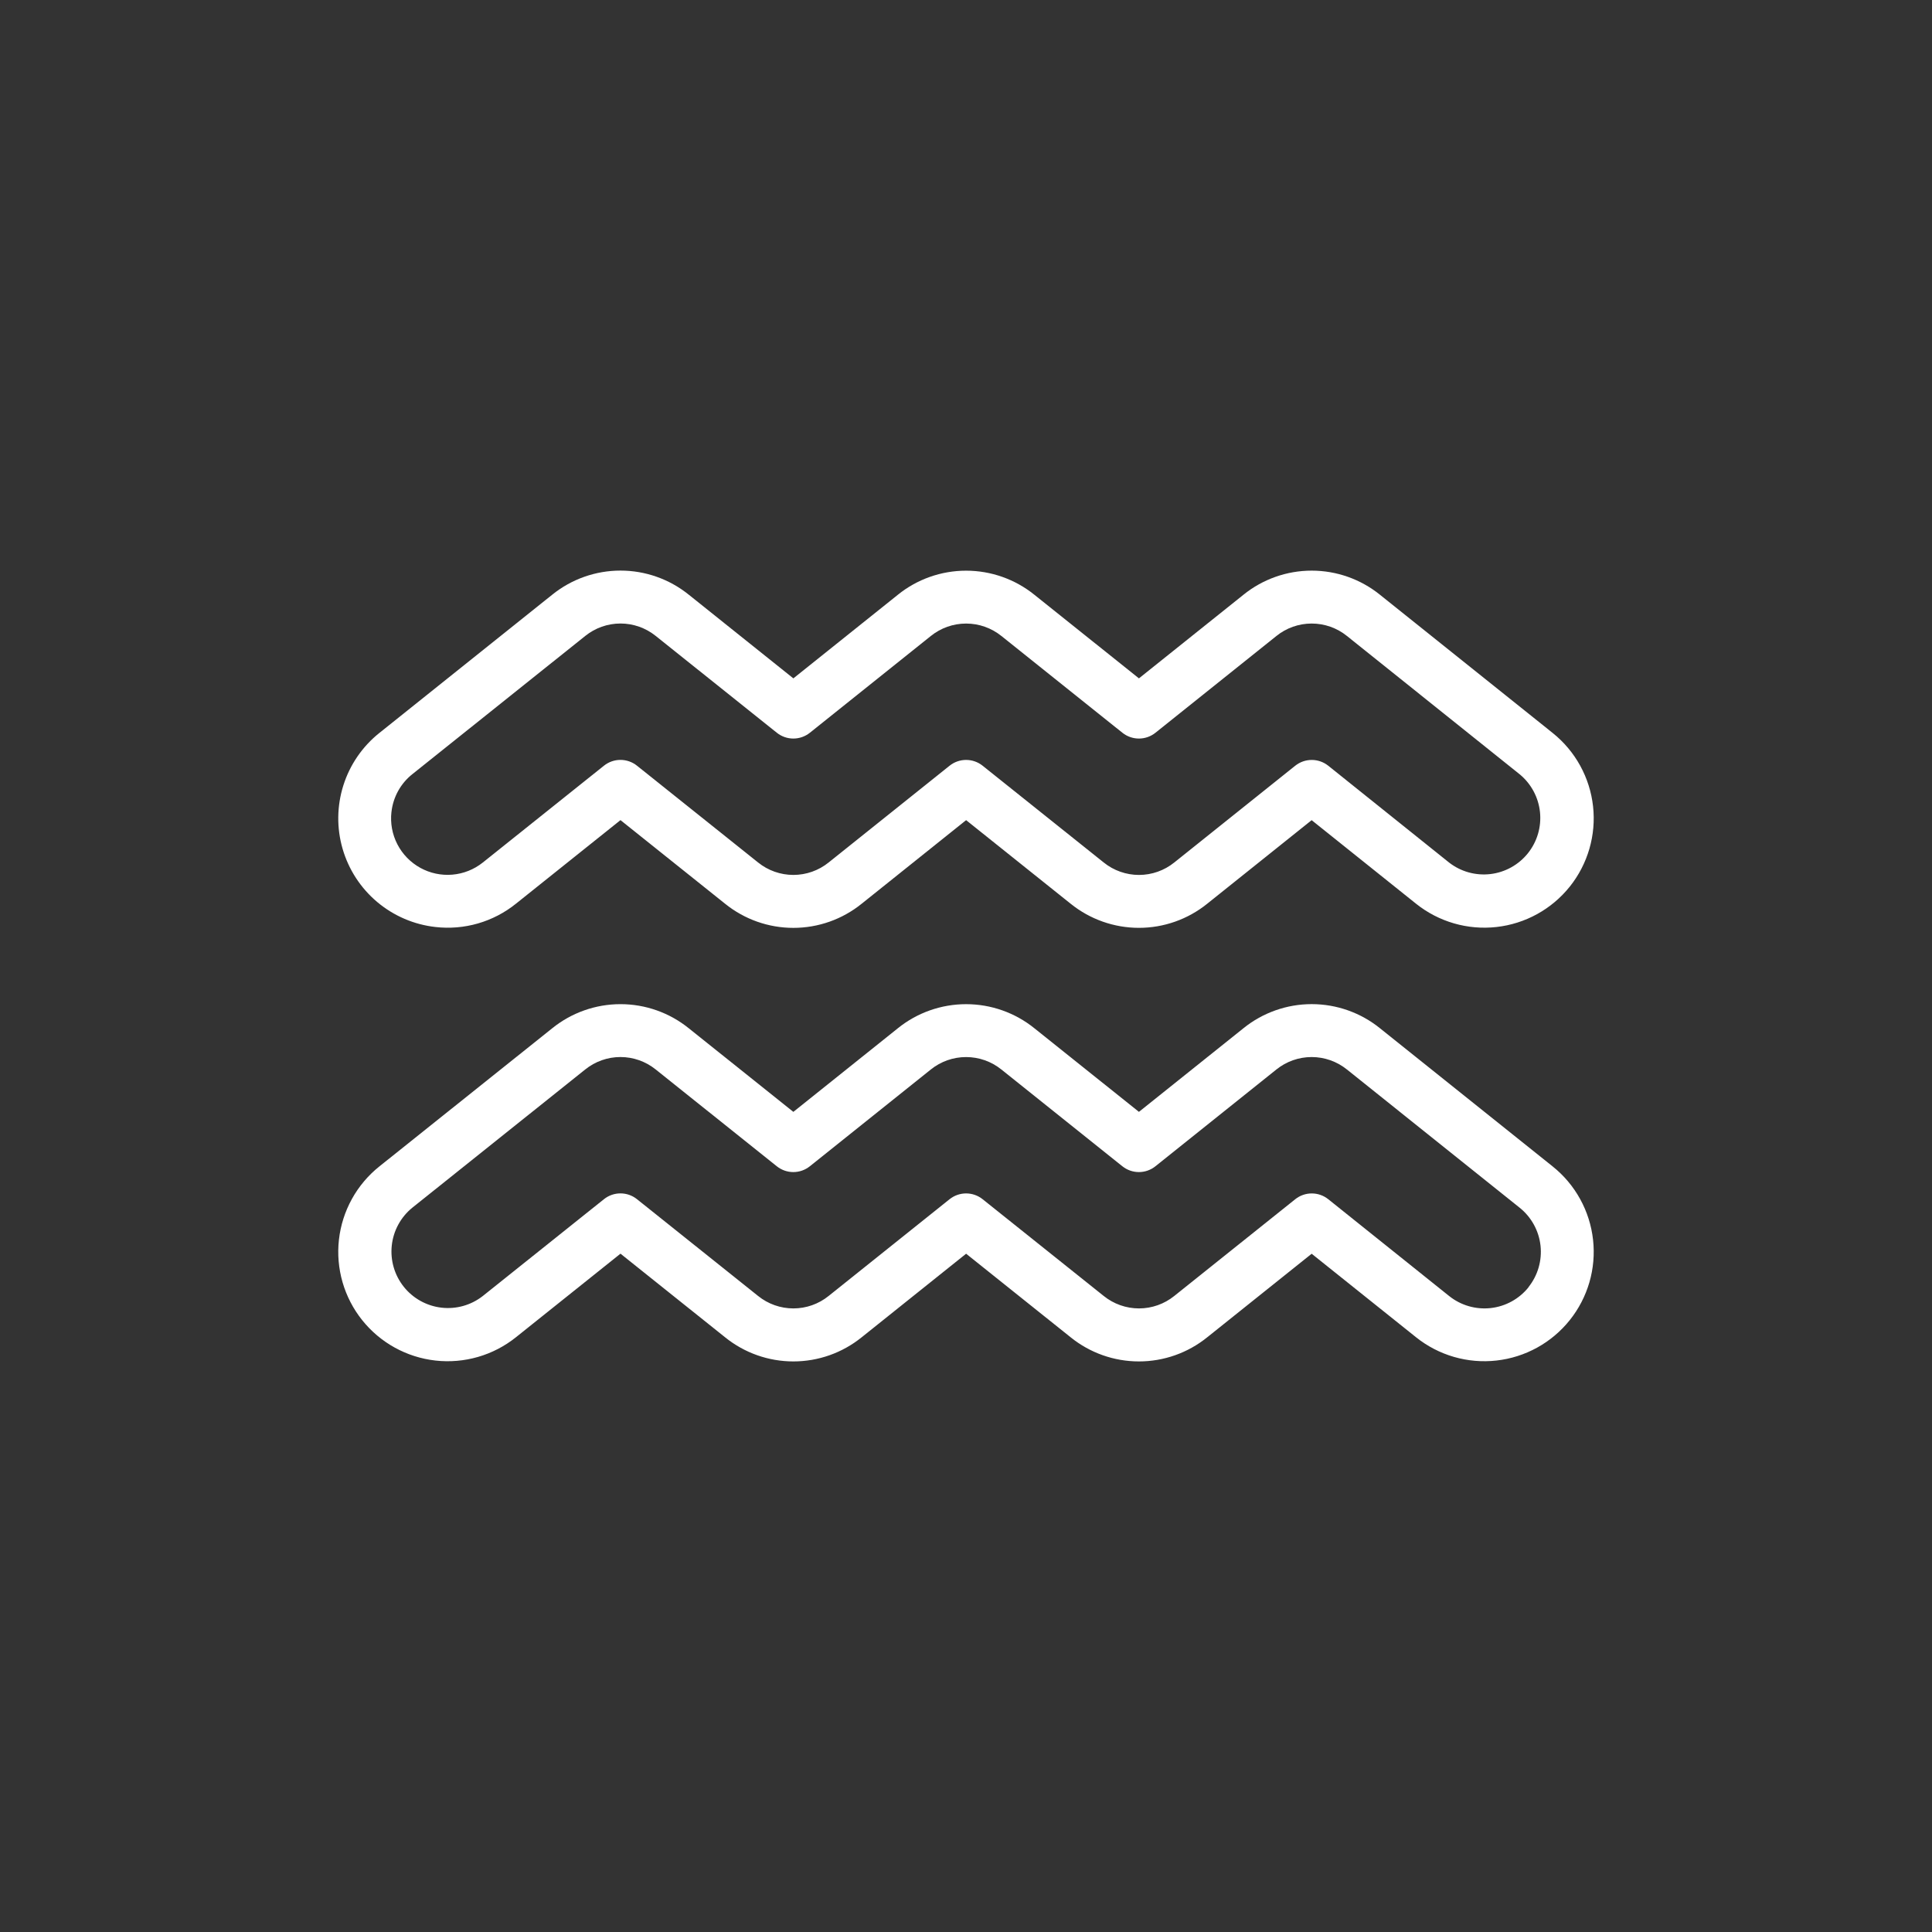 <svg width="128" height="128" viewBox="0 0 128 128" fill="none" xmlns="http://www.w3.org/2000/svg">
<rect x="0" y="0" width="128" height="128" fill="#333333" stroke="none"/>
<path d="M28.853 61.417C29.798 61.525 30.756 61.444 31.669 61.18C32.584 60.915 33.436 60.472 34.178 59.876L41.109 54.335L48.039 59.875C49.32 60.91 50.916 61.474 52.563 61.474C54.209 61.474 55.806 60.91 57.087 59.875L64.008 54.337L70.933 59.874C72.214 60.908 73.811 61.472 75.457 61.472C77.104 61.472 78.7 60.908 79.982 59.874L86.9 54.338L93.817 59.874C95.317 61.074 97.233 61.63 99.142 61.417C101.052 61.205 102.799 60.243 104 58.743C104.594 58.001 105.036 57.148 105.301 56.235C105.566 55.321 105.649 54.365 105.544 53.419C105.439 52.474 105.149 51.559 104.69 50.725C104.232 49.892 103.613 49.157 102.871 48.563L91.429 39.406C90.148 38.371 88.55 37.806 86.903 37.806C85.256 37.806 83.659 38.371 82.378 39.406L75.457 44.943L68.532 39.406C67.25 38.372 65.654 37.809 64.007 37.809C62.361 37.809 60.764 38.372 59.483 39.406L52.562 44.944L45.632 39.4C44.351 38.366 42.755 37.803 41.109 37.803C39.464 37.803 37.867 38.366 36.587 39.4L25.133 48.56C24.013 49.455 23.184 50.661 22.751 52.026C22.317 53.392 22.298 54.855 22.697 56.232C23.095 57.608 23.892 58.835 24.988 59.758C26.084 60.681 27.429 61.259 28.853 61.417ZM25.935 53.8C25.988 53.311 26.138 52.838 26.375 52.407C26.612 51.976 26.933 51.597 27.318 51.291L38.772 42.135C39.434 41.601 40.258 41.309 41.109 41.309C41.959 41.309 42.784 41.601 43.446 42.135L51.469 48.548C51.779 48.796 52.164 48.931 52.561 48.931C52.958 48.931 53.344 48.796 53.654 48.548L61.669 42.137C62.331 41.603 63.157 41.312 64.008 41.312C64.859 41.312 65.684 41.603 66.347 42.137L74.364 48.548C74.674 48.796 75.059 48.931 75.457 48.931C75.854 48.931 76.24 48.796 76.55 48.548L84.563 42.137C85.225 41.602 86.05 41.311 86.902 41.311C87.753 41.311 88.579 41.602 89.241 42.137L100.684 51.3C101.443 51.925 101.926 52.825 102.028 53.803C102.13 54.782 101.842 55.762 101.228 56.53C100.613 57.298 99.72 57.794 98.743 57.909C97.766 58.024 96.782 57.75 96.006 57.146L88 50.731C87.689 50.483 87.304 50.348 86.906 50.348C86.509 50.348 86.123 50.483 85.813 50.731L77.8 57.141C77.138 57.675 76.312 57.967 75.461 57.967C74.61 57.967 73.785 57.675 73.123 57.141L65.1 50.73C64.79 50.482 64.404 50.347 64.007 50.347C63.609 50.347 63.224 50.482 62.914 50.73L54.9 57.141C54.238 57.675 53.413 57.966 52.562 57.966C51.712 57.966 50.887 57.675 50.225 57.141L42.2 50.728C41.89 50.48 41.504 50.345 41.107 50.345C40.71 50.345 40.325 50.48 40.015 50.728L31.989 57.143C31.41 57.605 30.708 57.885 29.97 57.948C29.233 58.011 28.493 57.854 27.845 57.496C27.197 57.139 26.669 56.597 26.329 55.94C25.988 55.282 25.851 54.539 25.933 53.803L25.935 53.8Z" fill="white" style="fill:white;fill-opacity:1;"/>
<path d="M102.871 77.282L91.429 68.126C90.148 67.091 88.551 66.526 86.903 66.526C85.256 66.526 83.659 67.091 82.378 68.126L75.457 73.663L68.532 68.126C67.251 67.092 65.654 66.529 64.007 66.529C62.361 66.529 60.764 67.092 59.483 68.126L52.562 73.664L45.632 68.125C44.351 67.091 42.755 66.528 41.109 66.528C39.464 66.528 37.868 67.091 36.587 68.125L25.133 77.279C24.39 77.873 23.77 78.608 23.311 79.441C22.852 80.274 22.561 81.189 22.455 82.135C22.349 83.081 22.431 84.038 22.695 84.952C22.959 85.866 23.401 86.719 23.995 87.462C24.589 88.206 25.323 88.825 26.157 89.284C26.99 89.744 27.905 90.034 28.851 90.14C29.796 90.246 30.753 90.164 31.668 89.9C32.582 89.636 33.435 89.194 34.178 88.6L41.109 83.059L48.039 88.599C49.32 89.634 50.916 90.198 52.563 90.198C54.209 90.198 55.806 89.634 57.087 88.599L64.008 83.062L70.933 88.599C72.214 89.634 73.811 90.198 75.457 90.198C77.103 90.198 78.7 89.634 79.981 88.599L86.901 83.064L93.818 88.598C94.561 89.192 95.414 89.634 96.328 89.899C97.242 90.163 98.198 90.245 99.144 90.139C100.09 90.034 101.005 89.743 101.838 89.284C102.671 88.825 103.406 88.206 104 87.463C104.594 86.721 105.037 85.868 105.302 84.955C105.567 84.041 105.649 83.084 105.544 82.139C105.439 81.193 105.149 80.278 104.691 79.445C104.232 78.611 103.614 77.876 102.871 77.282ZM101.271 85.282C100.651 86.057 99.748 86.554 98.761 86.663C97.775 86.772 96.785 86.485 96.01 85.865L88 79.451C87.69 79.203 87.304 79.068 86.907 79.068C86.51 79.068 86.124 79.203 85.814 79.451L77.8 85.86C77.138 86.394 76.312 86.686 75.462 86.686C74.611 86.686 73.785 86.394 73.123 85.86L65.1 79.45C64.79 79.202 64.404 79.067 64.007 79.067C63.61 79.067 63.224 79.202 62.914 79.45L54.9 85.86C54.238 86.395 53.413 86.686 52.562 86.686C51.712 86.686 50.887 86.395 50.225 85.86L42.2 79.448C41.89 79.2 41.505 79.065 41.107 79.065C40.71 79.065 40.325 79.2 40.015 79.448L31.989 85.862C31.212 86.472 30.227 86.75 29.246 86.636C28.266 86.522 27.37 86.026 26.753 85.255C26.137 84.483 25.851 83.5 25.956 82.519C26.061 81.537 26.55 80.637 27.316 80.014L38.77 70.857C39.432 70.323 40.256 70.031 41.107 70.031C41.958 70.031 42.782 70.323 43.444 70.857L51.467 77.27C51.777 77.518 52.162 77.653 52.559 77.653C52.956 77.653 53.342 77.518 53.652 77.27L61.667 70.858C62.33 70.324 63.155 70.033 64.006 70.033C64.857 70.033 65.682 70.324 66.345 70.858L74.362 77.27C74.672 77.518 75.058 77.653 75.455 77.653C75.852 77.653 76.237 77.518 76.548 77.27L84.561 70.858C85.223 70.324 86.049 70.032 86.9 70.032C87.751 70.032 88.576 70.324 89.239 70.858L100.682 80.015C101.457 80.636 101.954 81.539 102.063 82.525C102.172 83.512 101.885 84.502 101.265 85.277L101.271 85.282Z" fill="white" style="fill:white;fill-opacity:1;"/>
</svg>
